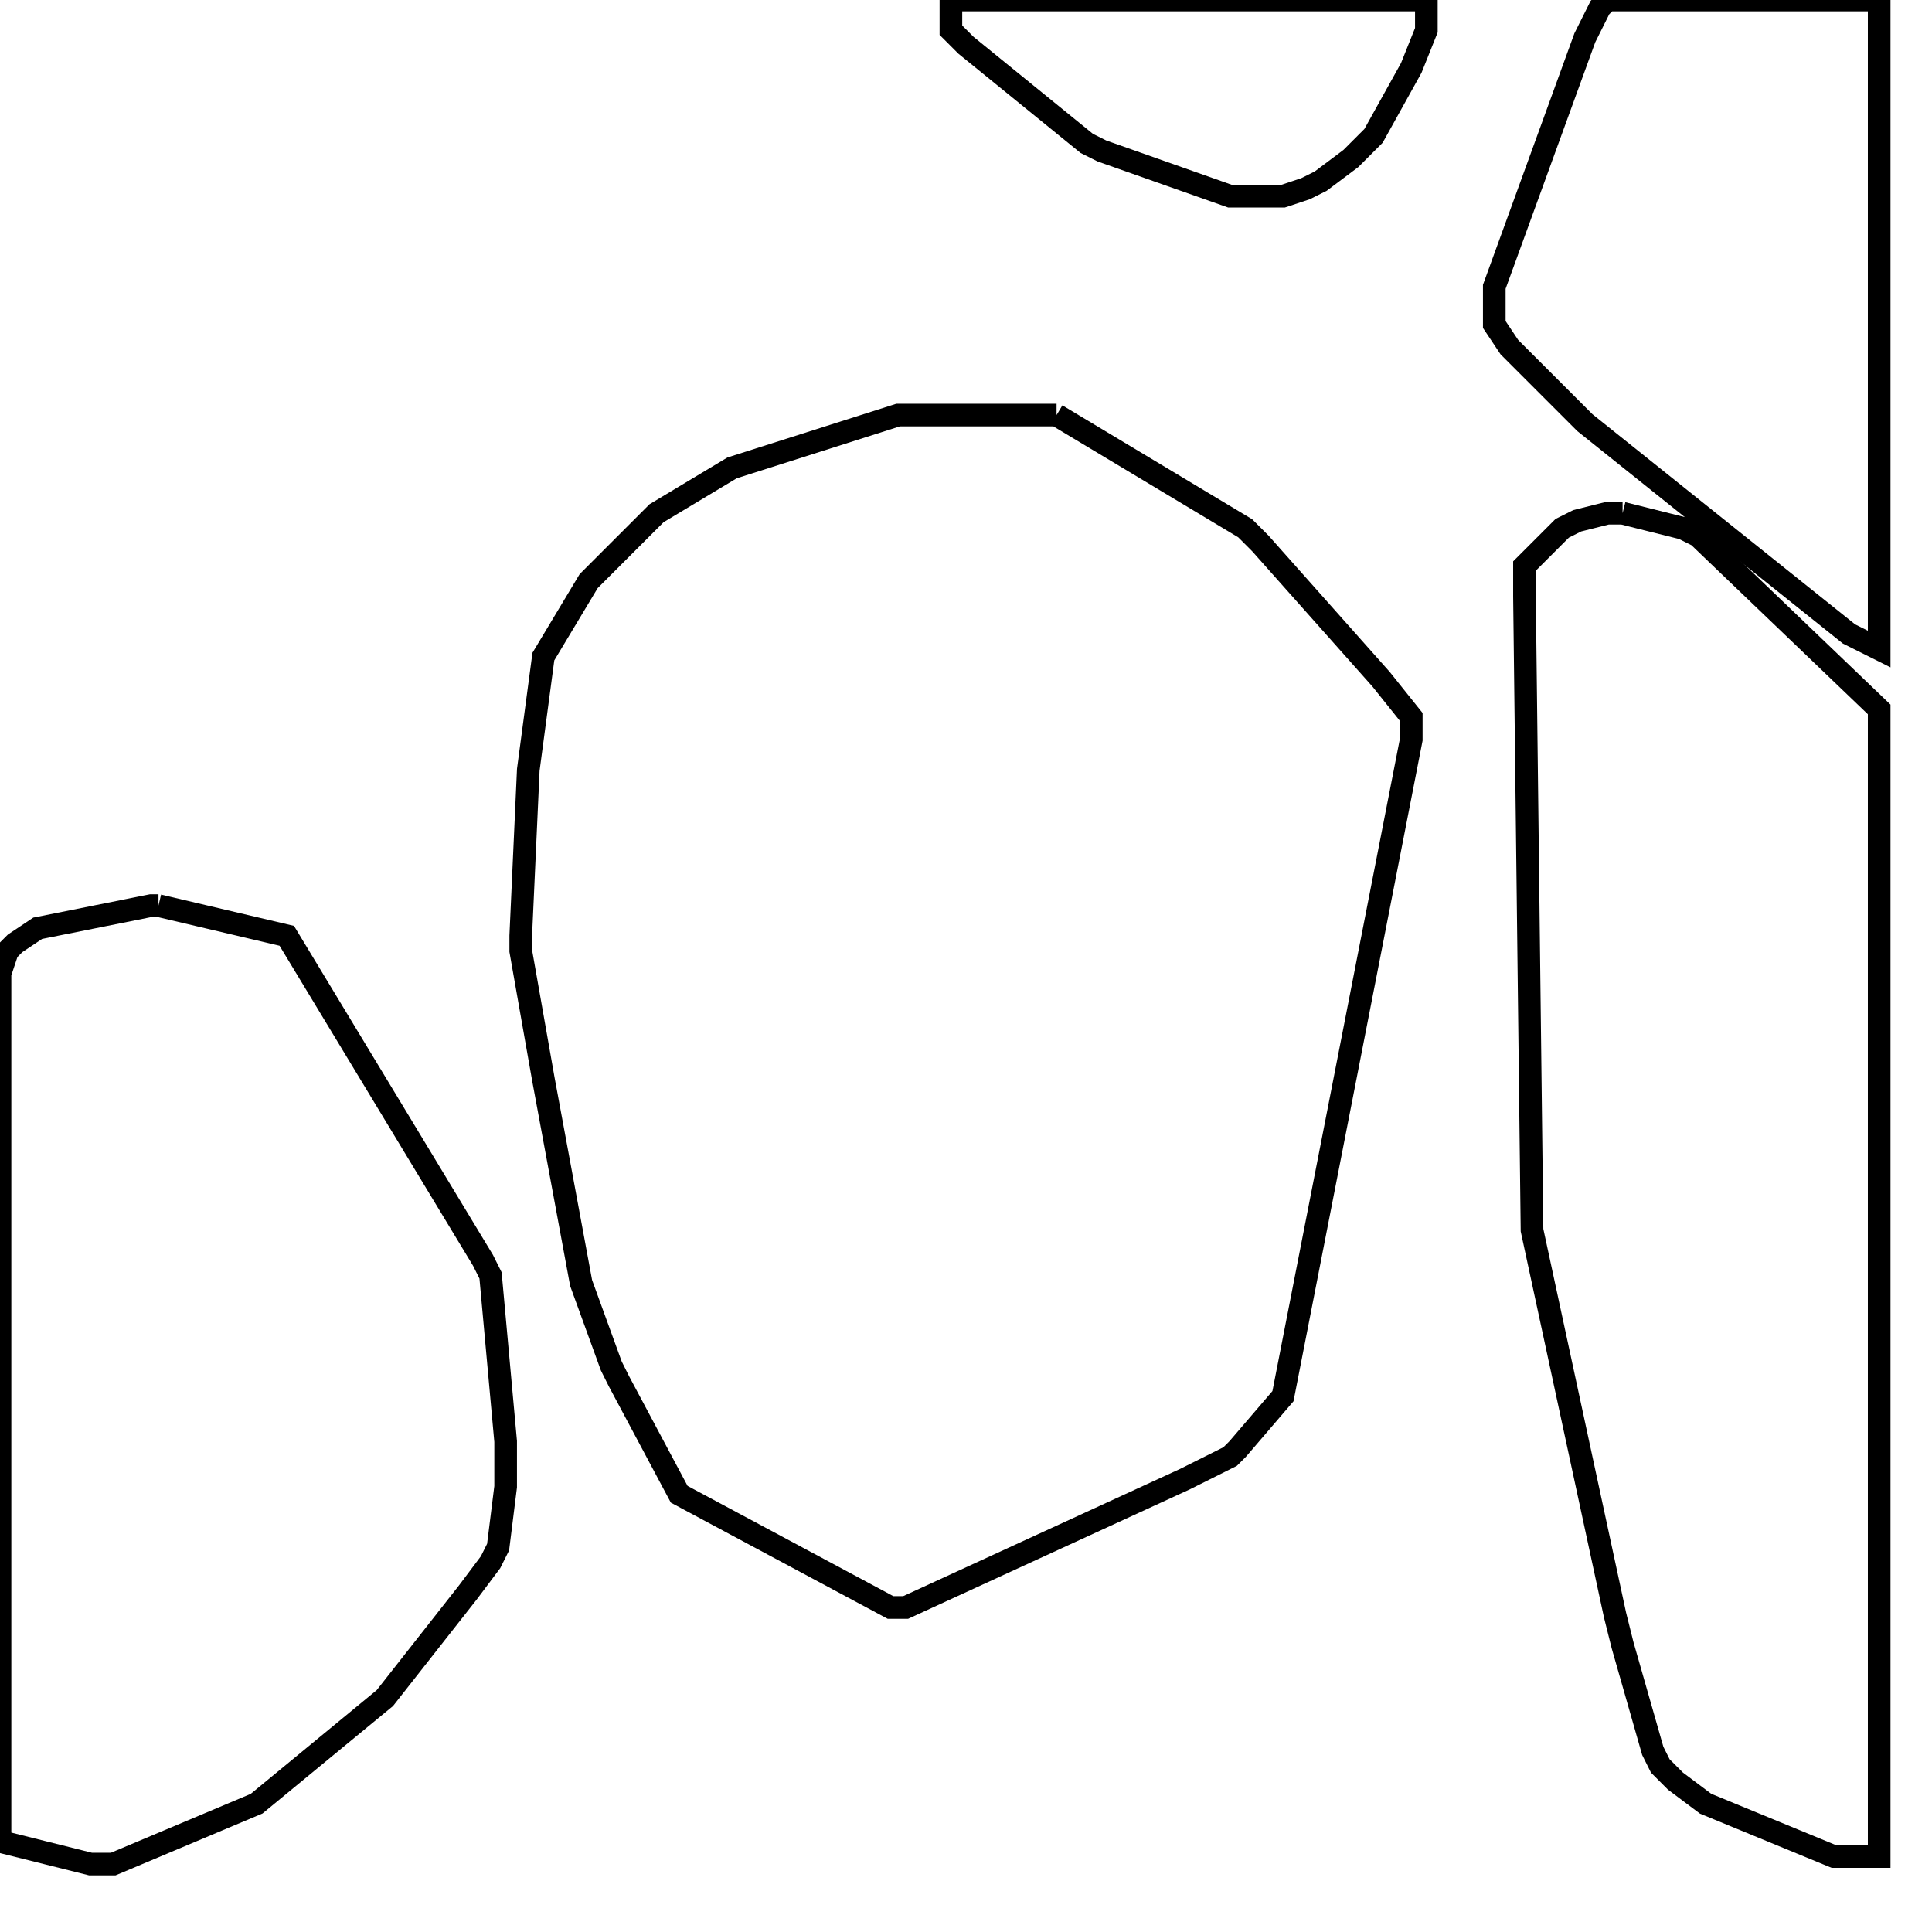 <svg width="256" height="256" xmlns="http://www.w3.org/2000/svg" fill-opacity="0" stroke="black" stroke-width="3" ><path d="M140 55 165 70 167 72 183 90 187 95 187 98 170 185 164 192 163 193 157 196 120 213 118 213 90 198 82 183 81 181 77 170 72 143 69 126 69 124 70 102 72 87 78 77 87 68 97 62 119 55 140 55 "/><path d="M215 68 223 70 225 71 249 94 249 246 243 246 226 239 222 236 220 234 219 232 215 218 214 214 203 163 202 79 202 75 207 70 209 69 213 68 215 68 "/><path d="M21 120 38 124 64 167 65 169 67 191 67 197 66 205 65 207 62 211 51 225 34 239 15 247 12 247 0 244 0 129 1 126 2 125 5 123 20 120 21 120 "/><path d="M249 0 249 86 245 84 210 56 200 46 198 43 198 38 210 5 212 1 213 0 249 0 "/><path d="M189 0 189 4 187 9 182 18 179 21 175 24 173 25 170 26 163 26 146 20 144 19 128 6 126 4 126 0 189 0 "/></svg>
